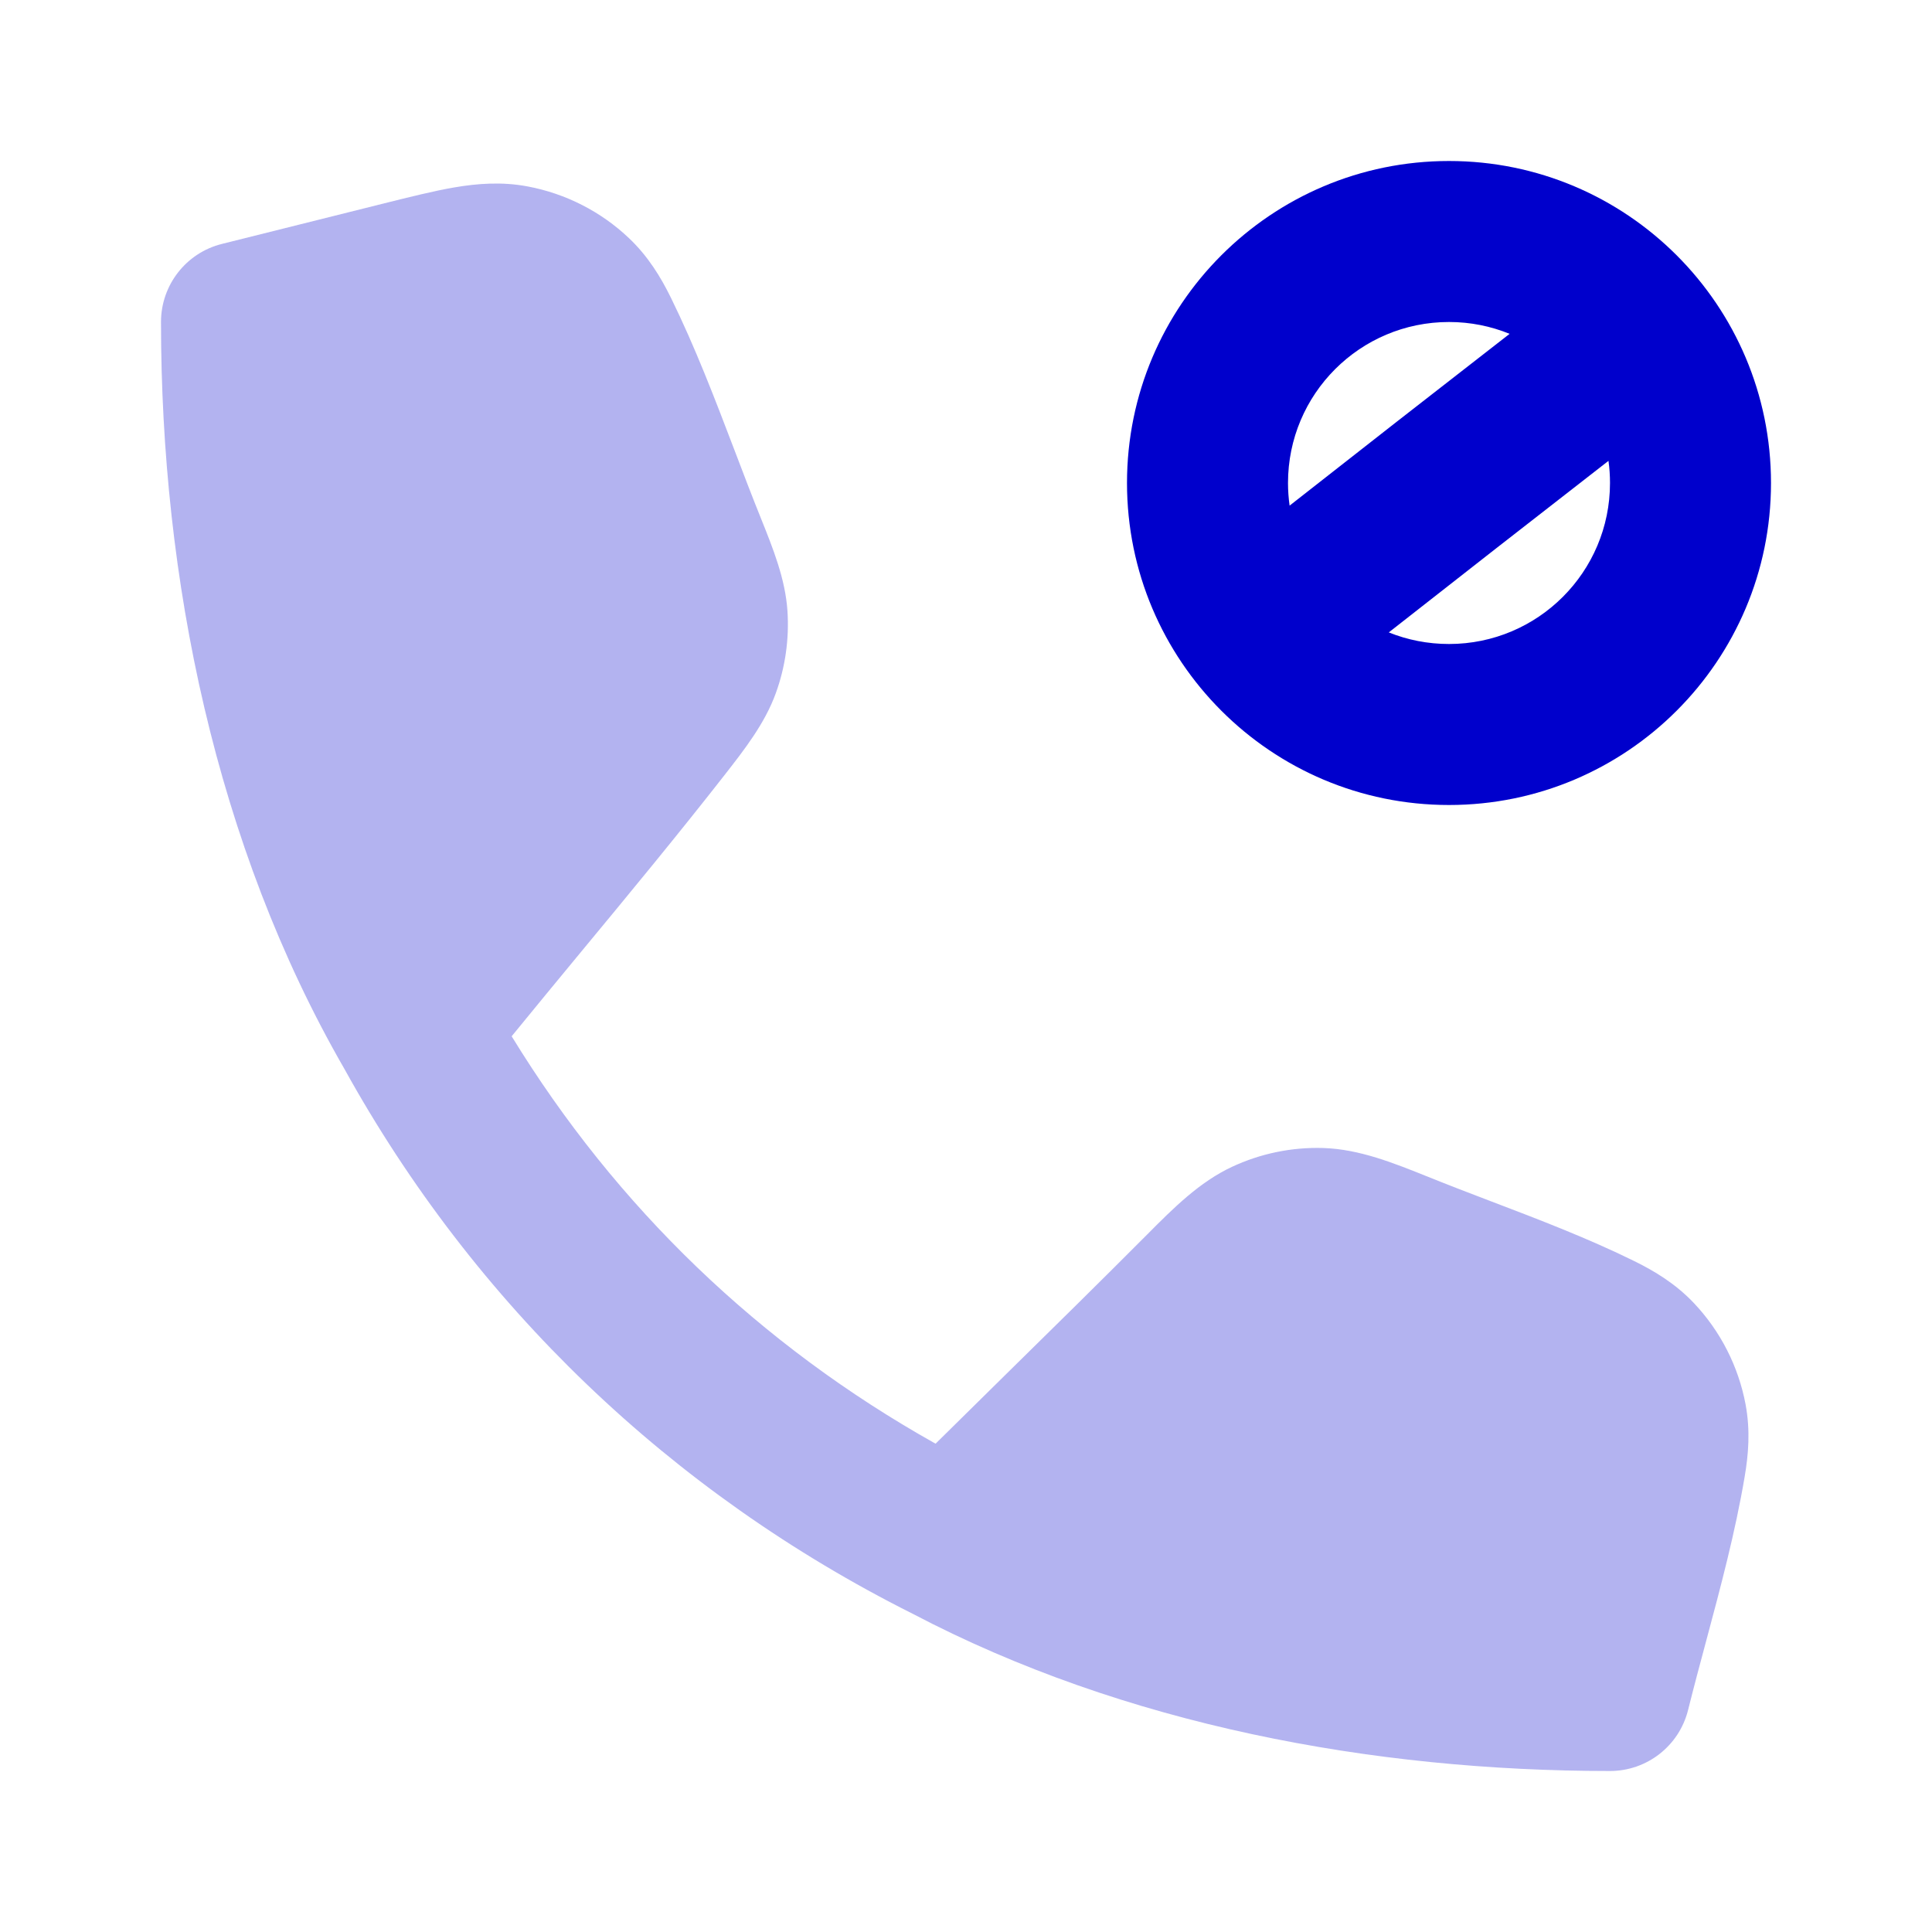 <svg width="24" height="24" viewBox="0 0 24 24" fill="none" xmlns="http://www.w3.org/2000/svg">
<path opacity="0.3" d="M7.221 11.821C6.932 12.171 6.643 12.521 6.356 12.873C7.656 14.996 9.437 16.71 11.622 17.934C11.906 17.653 12.191 17.373 12.475 17.093C13.07 16.509 13.664 15.924 14.252 15.334C14.575 15.009 14.9 14.683 15.306 14.494C15.66 14.329 16.048 14.249 16.438 14.261C16.886 14.275 17.312 14.447 17.738 14.618C17.998 14.723 18.262 14.824 18.527 14.925C19.126 15.153 19.727 15.383 20.3 15.665C20.554 15.79 20.813 15.946 21.04 16.185C21.371 16.534 21.595 16.972 21.684 17.445C21.745 17.769 21.72 18.07 21.672 18.349C21.556 19.034 21.375 19.712 21.194 20.387C21.117 20.673 21.041 20.958 20.97 21.242C20.859 21.688 20.459 22 20 22C17.05 22 13.969 21.428 11.338 20.047C8.332 18.541 5.895 16.202 4.277 13.276C2.676 10.497 2 7.181 2 4C2 3.541 2.312 3.141 2.757 3.03L4.757 2.53C5.089 2.447 5.392 2.371 5.65 2.327C5.93 2.28 6.231 2.255 6.555 2.316C7.028 2.405 7.466 2.628 7.815 2.96C8.054 3.187 8.21 3.446 8.335 3.7C8.635 4.311 8.88 4.952 9.124 5.592C9.232 5.876 9.34 6.16 9.453 6.44C9.603 6.814 9.755 7.19 9.782 7.588C9.805 7.936 9.756 8.285 9.637 8.612C9.501 8.987 9.251 9.307 9.003 9.625C8.423 10.367 7.822 11.095 7.221 11.821Z" fill="#0000CC"/>
<path fill-rule="evenodd" clip-rule="evenodd" d="M14 6C14 3.791 15.791 2 18 2C20.209 2 22 3.791 22 6C22 8.209 20.209 10 18 10C15.791 10 14 8.209 14 6ZM18 4C16.895 4 16 4.895 16 6C16 6.095 16.007 6.189 16.02 6.281L17.353 5.237L18.753 4.147C18.52 4.052 18.266 4 18 4ZM19.981 5.725L18.584 6.813L17.252 7.856C17.483 7.949 17.736 8 18 8C19.105 8 20 7.105 20 6C20 5.907 19.994 5.815 19.981 5.725Z" fill="#0000CC"/>
</svg>
